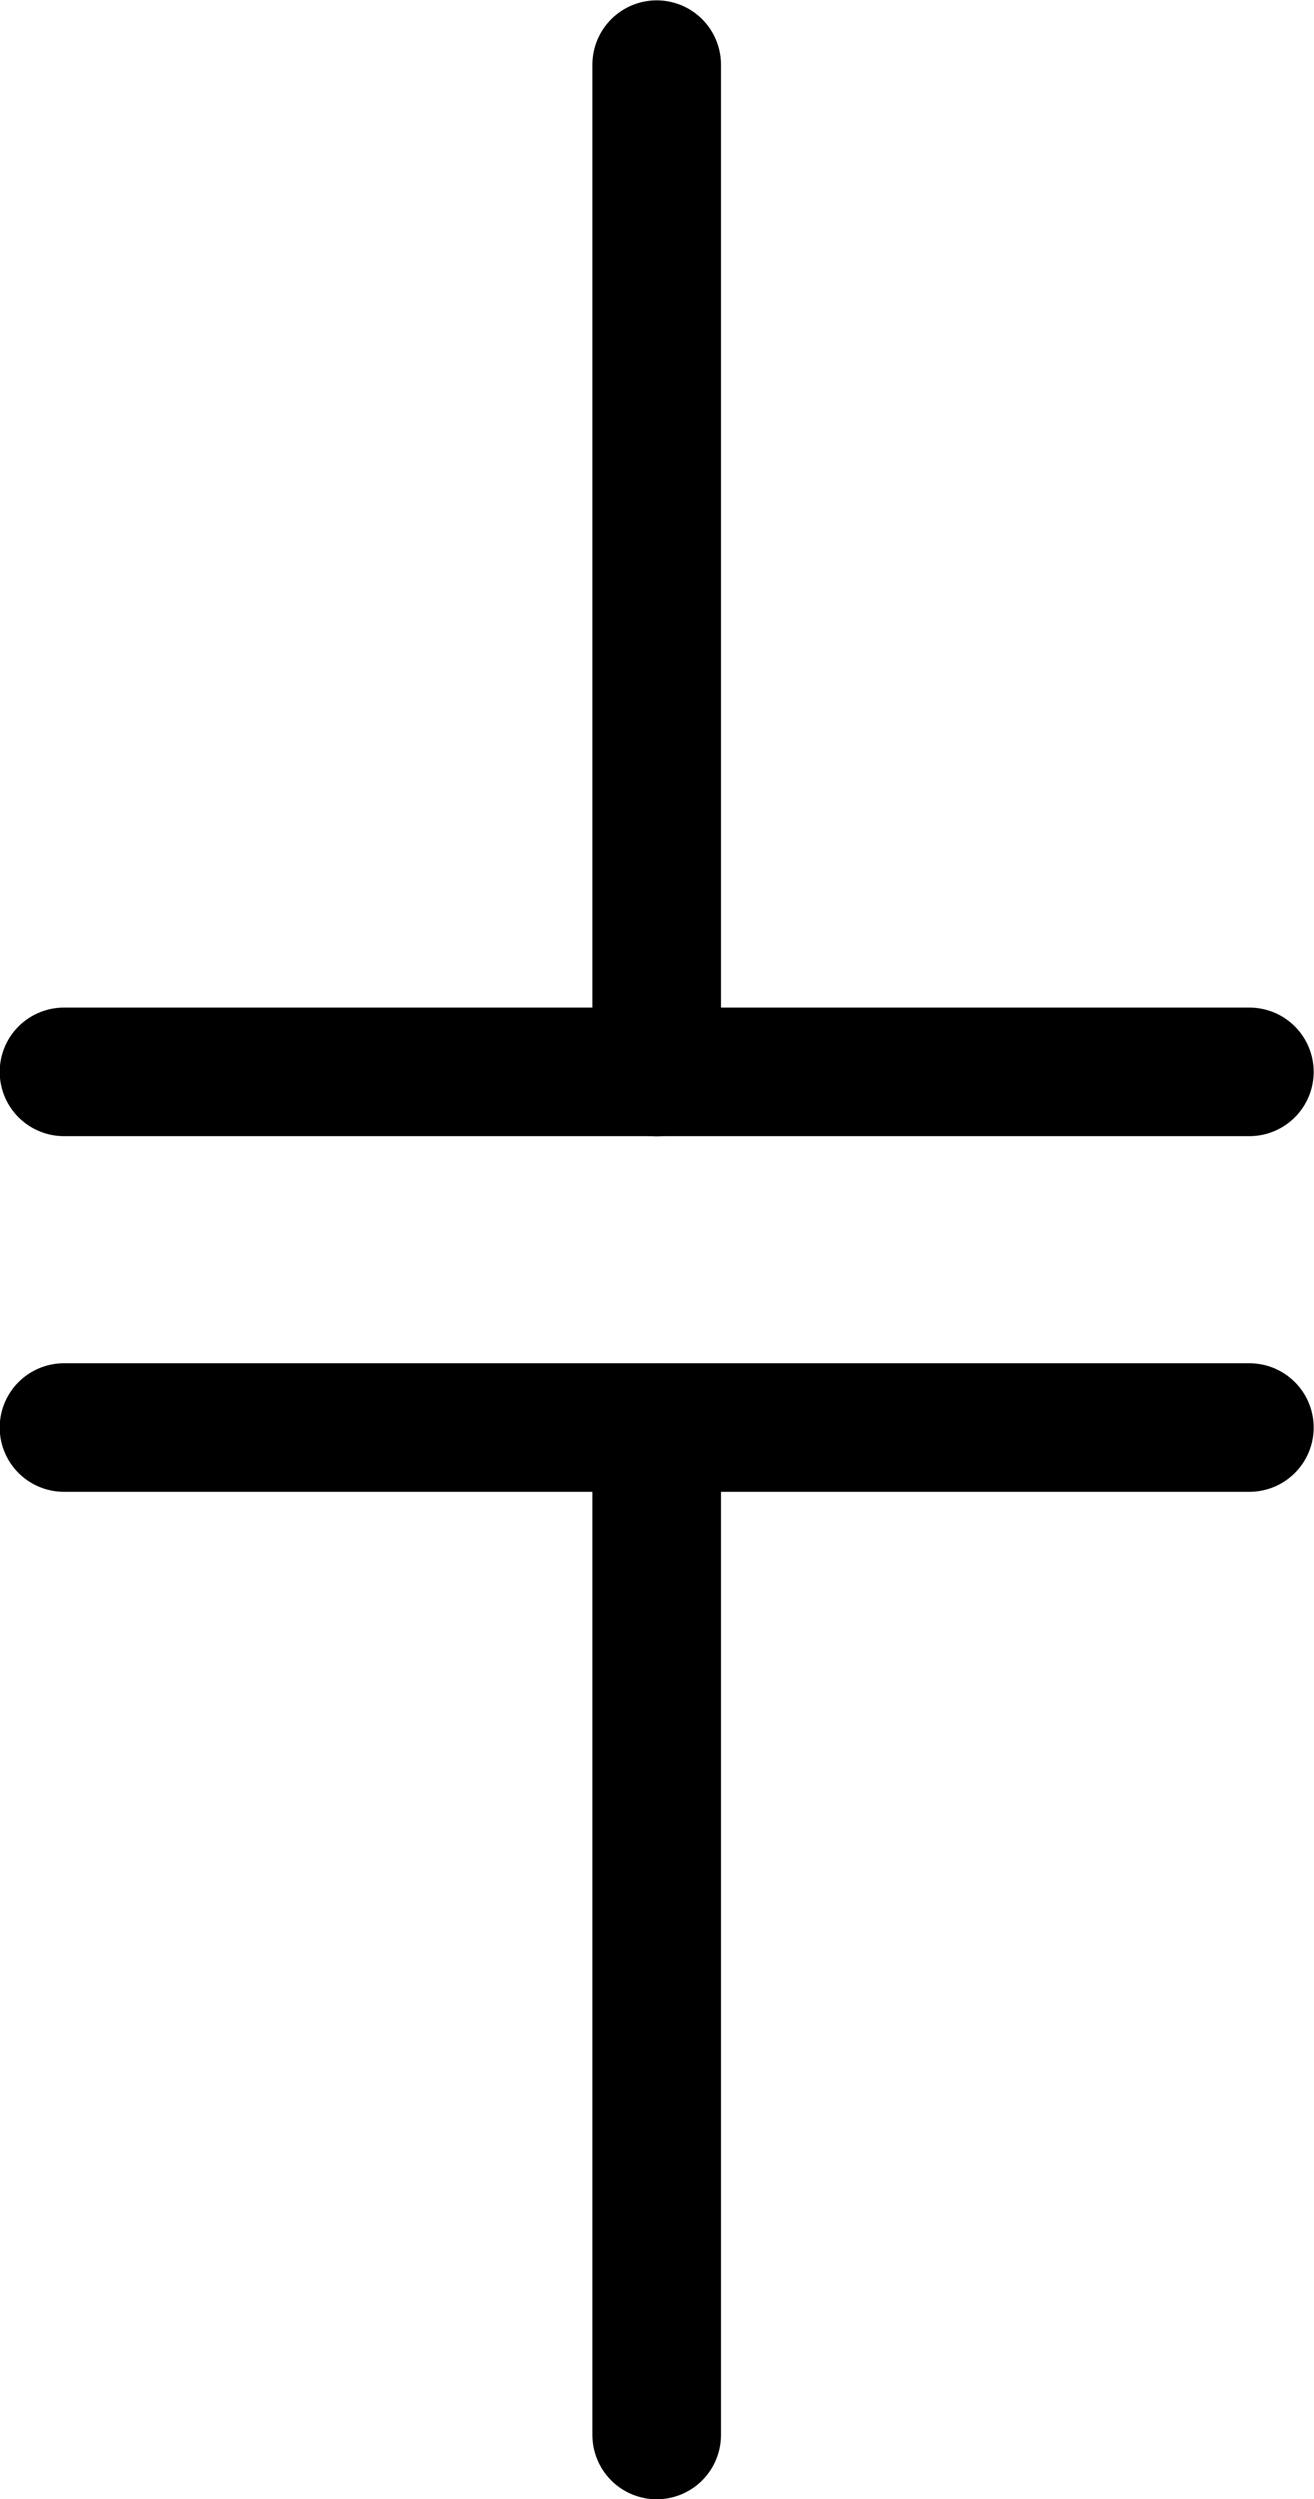 <?xml version="1.0" encoding="UTF-8" standalone="no"?>
<!-- Created with Inkscape (http://www.inkscape.org/) -->

<svg
   width="35.754mm"
   height="68.008mm"
   viewBox="0 0 35.754 68.008"
   version="1.1"
   id="svg1"
   inkscape:version="1.3.2 (091e20e, 2023-11-25, custom)"
   sodipodi:docname="capacitor.svg"
   xmlns:inkscape="http://www.inkscape.org/namespaces/inkscape"
   xmlns:sodipodi="http://sodipodi.sourceforge.net/DTD/sodipodi-0.dtd"
   xmlns="http://www.w3.org/2000/svg"
   xmlns:svg="http://www.w3.org/2000/svg">
  <sodipodi:namedview
     id="namedview1"
     pagecolor="#ffffff"
     bordercolor="#000000"
     borderopacity="0.25"
     inkscape:showpageshadow="2"
     inkscape:pageopacity="0.0"
     inkscape:pagecheckerboard="0"
     inkscape:deskcolor="#d1d1d1"
     inkscape:document-units="mm"
     inkscape:zoom="0.7180275"
     inkscape:cx="95.400246"
     inkscape:cy="339.1235"
     inkscape:window-width="958"
     inkscape:window-height="993"
     inkscape:window-x="-7"
     inkscape:window-y="0"
     inkscape:window-maximized="0"
     inkscape:current-layer="layer1" />
  <defs
     id="defs1" />
  <g
     inkscape:label="Layer 1"
     inkscape:groupmode="layer"
     id="layer1"
     transform="translate(-79.539,-117.421)">
    <g
       id="use33623"
       transform="matrix(6.095,0,0,6.095,-88.045,264.314)"
       style="stroke:#000000;stroke-width:0.574;stroke-dasharray:none;stroke-opacity:1">
      <title
         id="title1">Capacitor</title>
      <path
         style="fill:none;stroke:#000000;stroke-width:0.574;stroke-linecap:round;stroke-linejoin:miter;stroke-dasharray:none;stroke-opacity:1"
         d="m 30.427,-23.812 v 4.498"
         id="path1"
         inkscape:connector-curvature="0"
         sodipodi:nodetypes="cc" />
      <path
         style="fill:none;stroke:#000000;stroke-width:0.574;stroke-linecap:round;stroke-linejoin:miter;stroke-dasharray:none;stroke-opacity:1"
         d="m 30.427,-17.727 v 4.498"
         id="path2"
         inkscape:connector-curvature="0"
         sodipodi:nodetypes="cc" />
      <path
         style="fill:none;stroke:#000000;stroke-width:0.574;stroke-linecap:round;stroke-linejoin:miter;stroke-dasharray:none;stroke-opacity:1"
         d="m 27.781,-19.315 h 5.292"
         id="path3"
         inkscape:connector-curvature="0" />
      <path
         style="fill:none;stroke:#000000;stroke-width:0.574;stroke-linecap:round;stroke-linejoin:miter;stroke-dasharray:none;stroke-opacity:1"
         d="m 27.781,-17.727 h 5.292"
         id="path4"
         inkscape:connector-curvature="0" />
      <title
         id="title4">Capacitor</title>
    </g>
  </g>
</svg>
